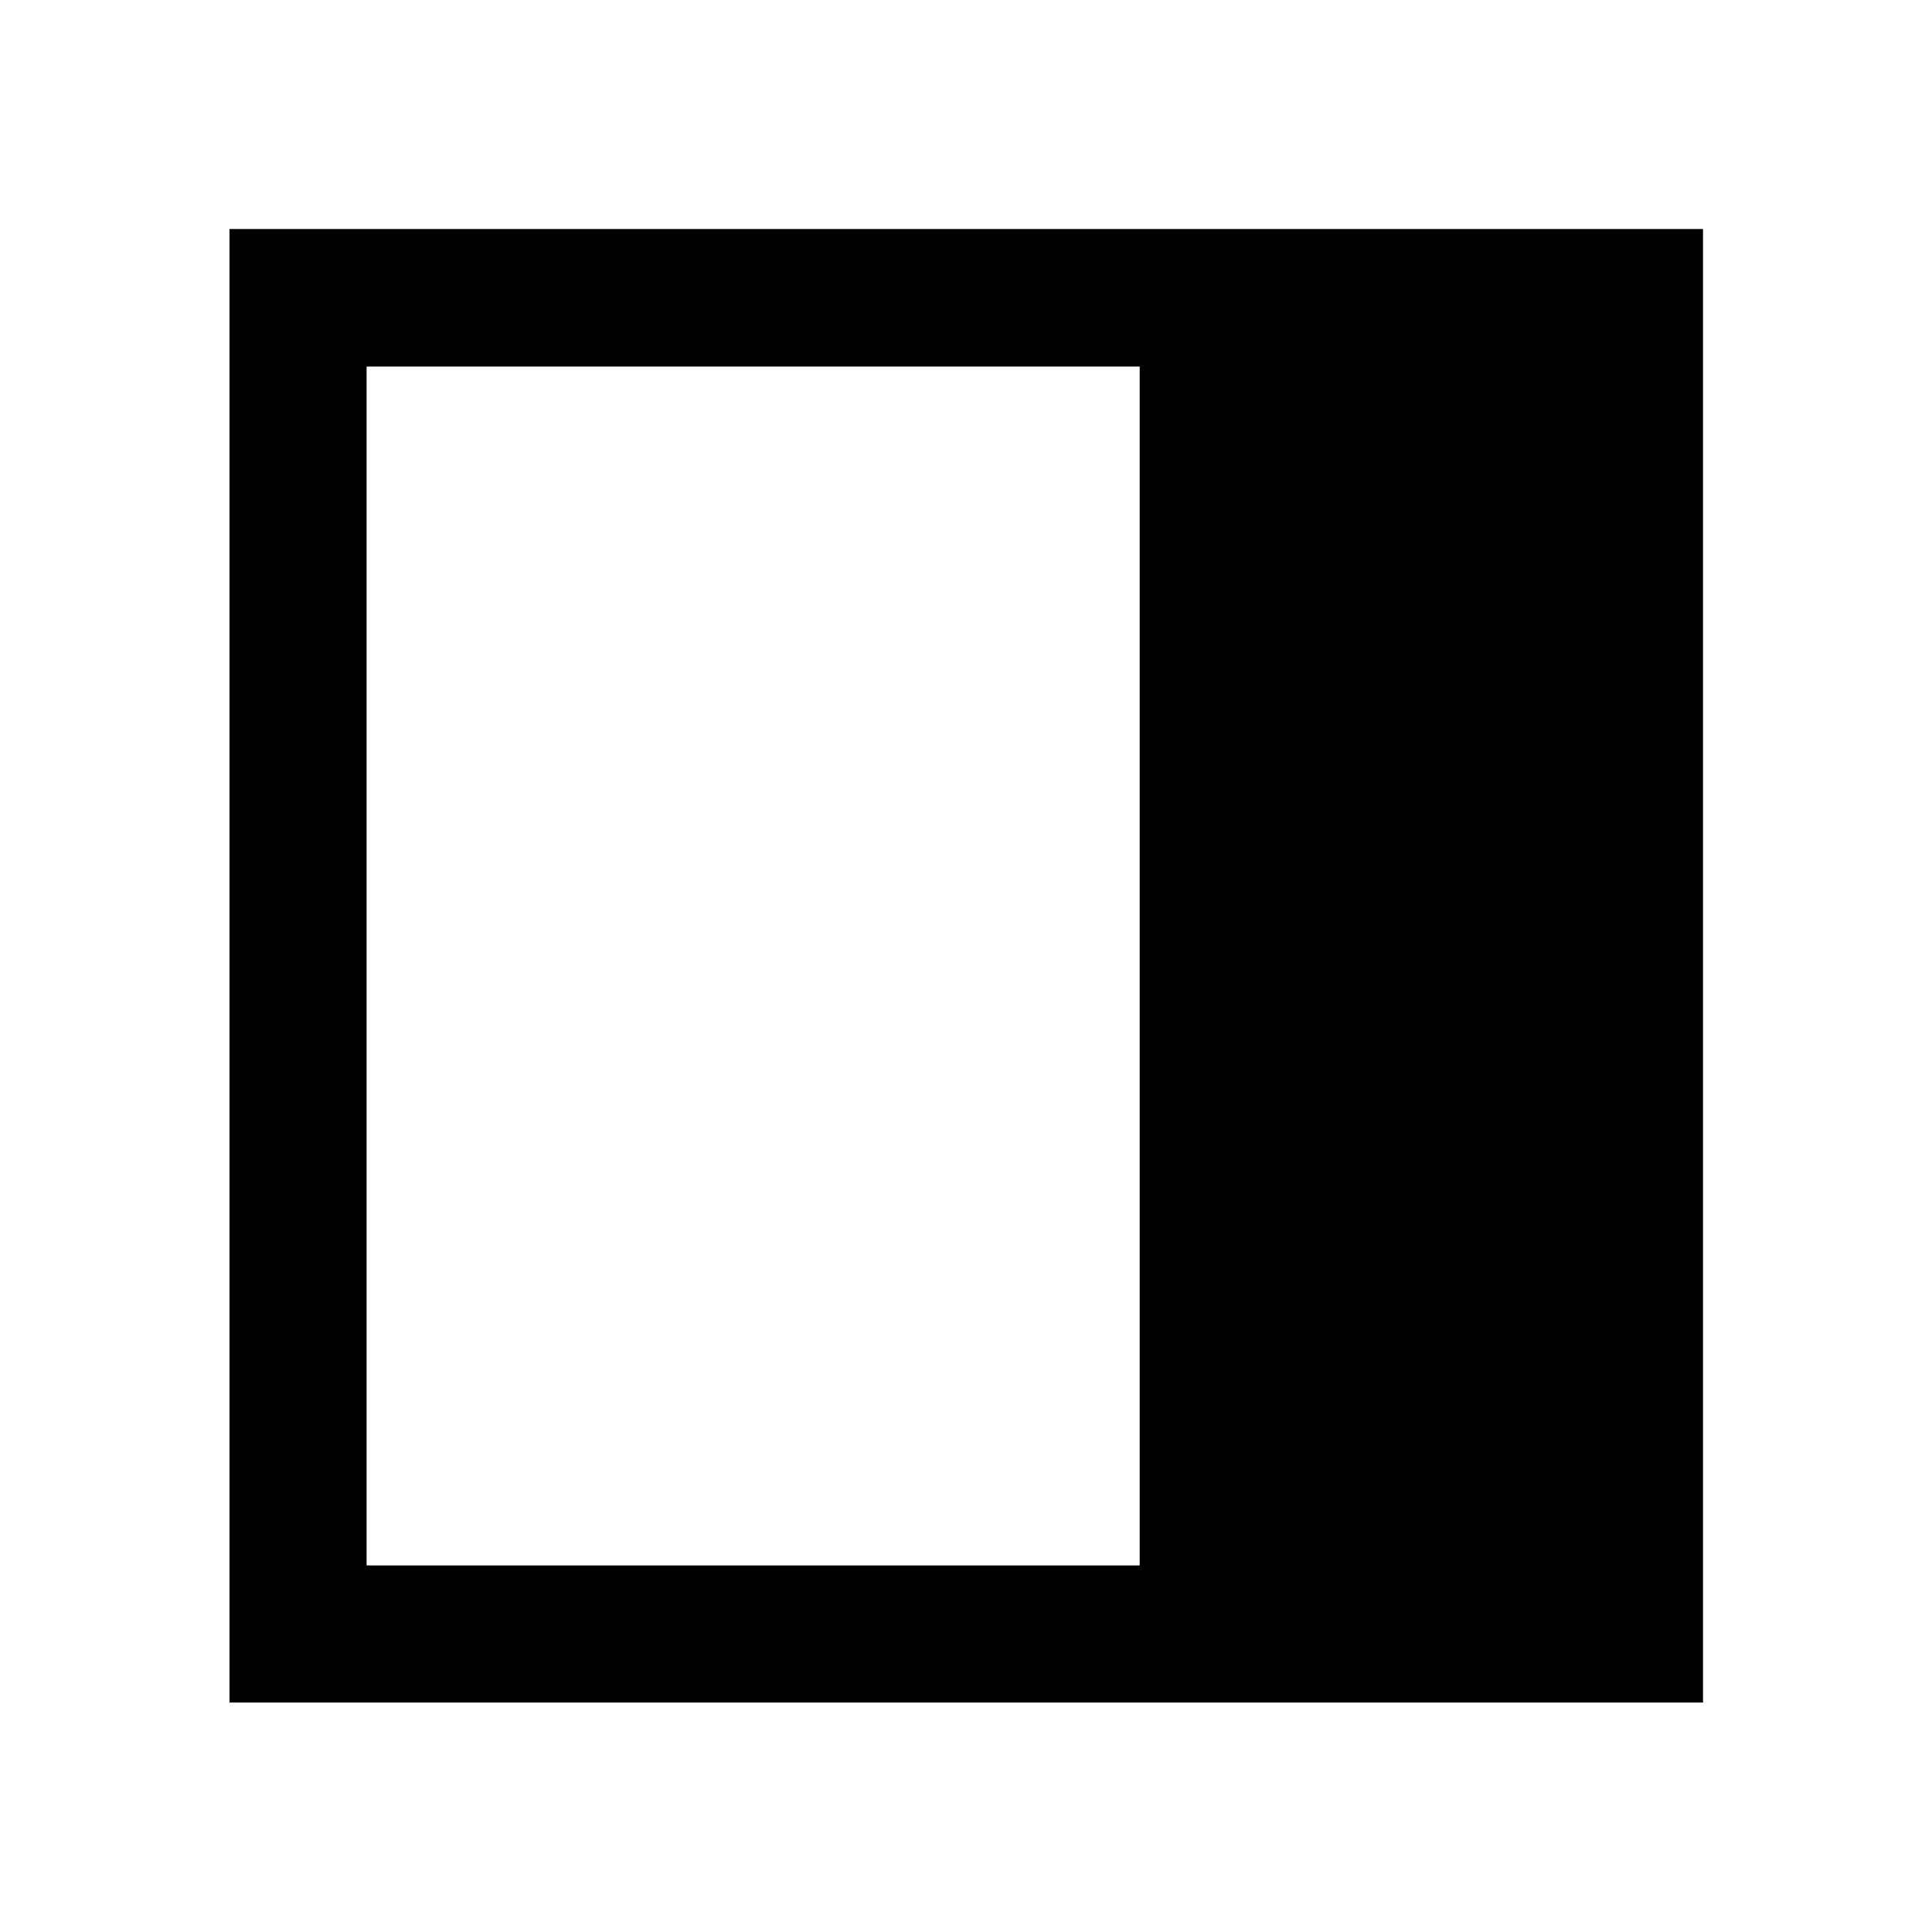 <svg xmlns="http://www.w3.org/2000/svg" width="48" height="48" viewBox="0 -960 960 960"><path d="M182.152-182.152h384.152v-595.696H182.152v595.696Zm-68.13 68.13v-732.196h732.196v732.196H114.022Z"/></svg>